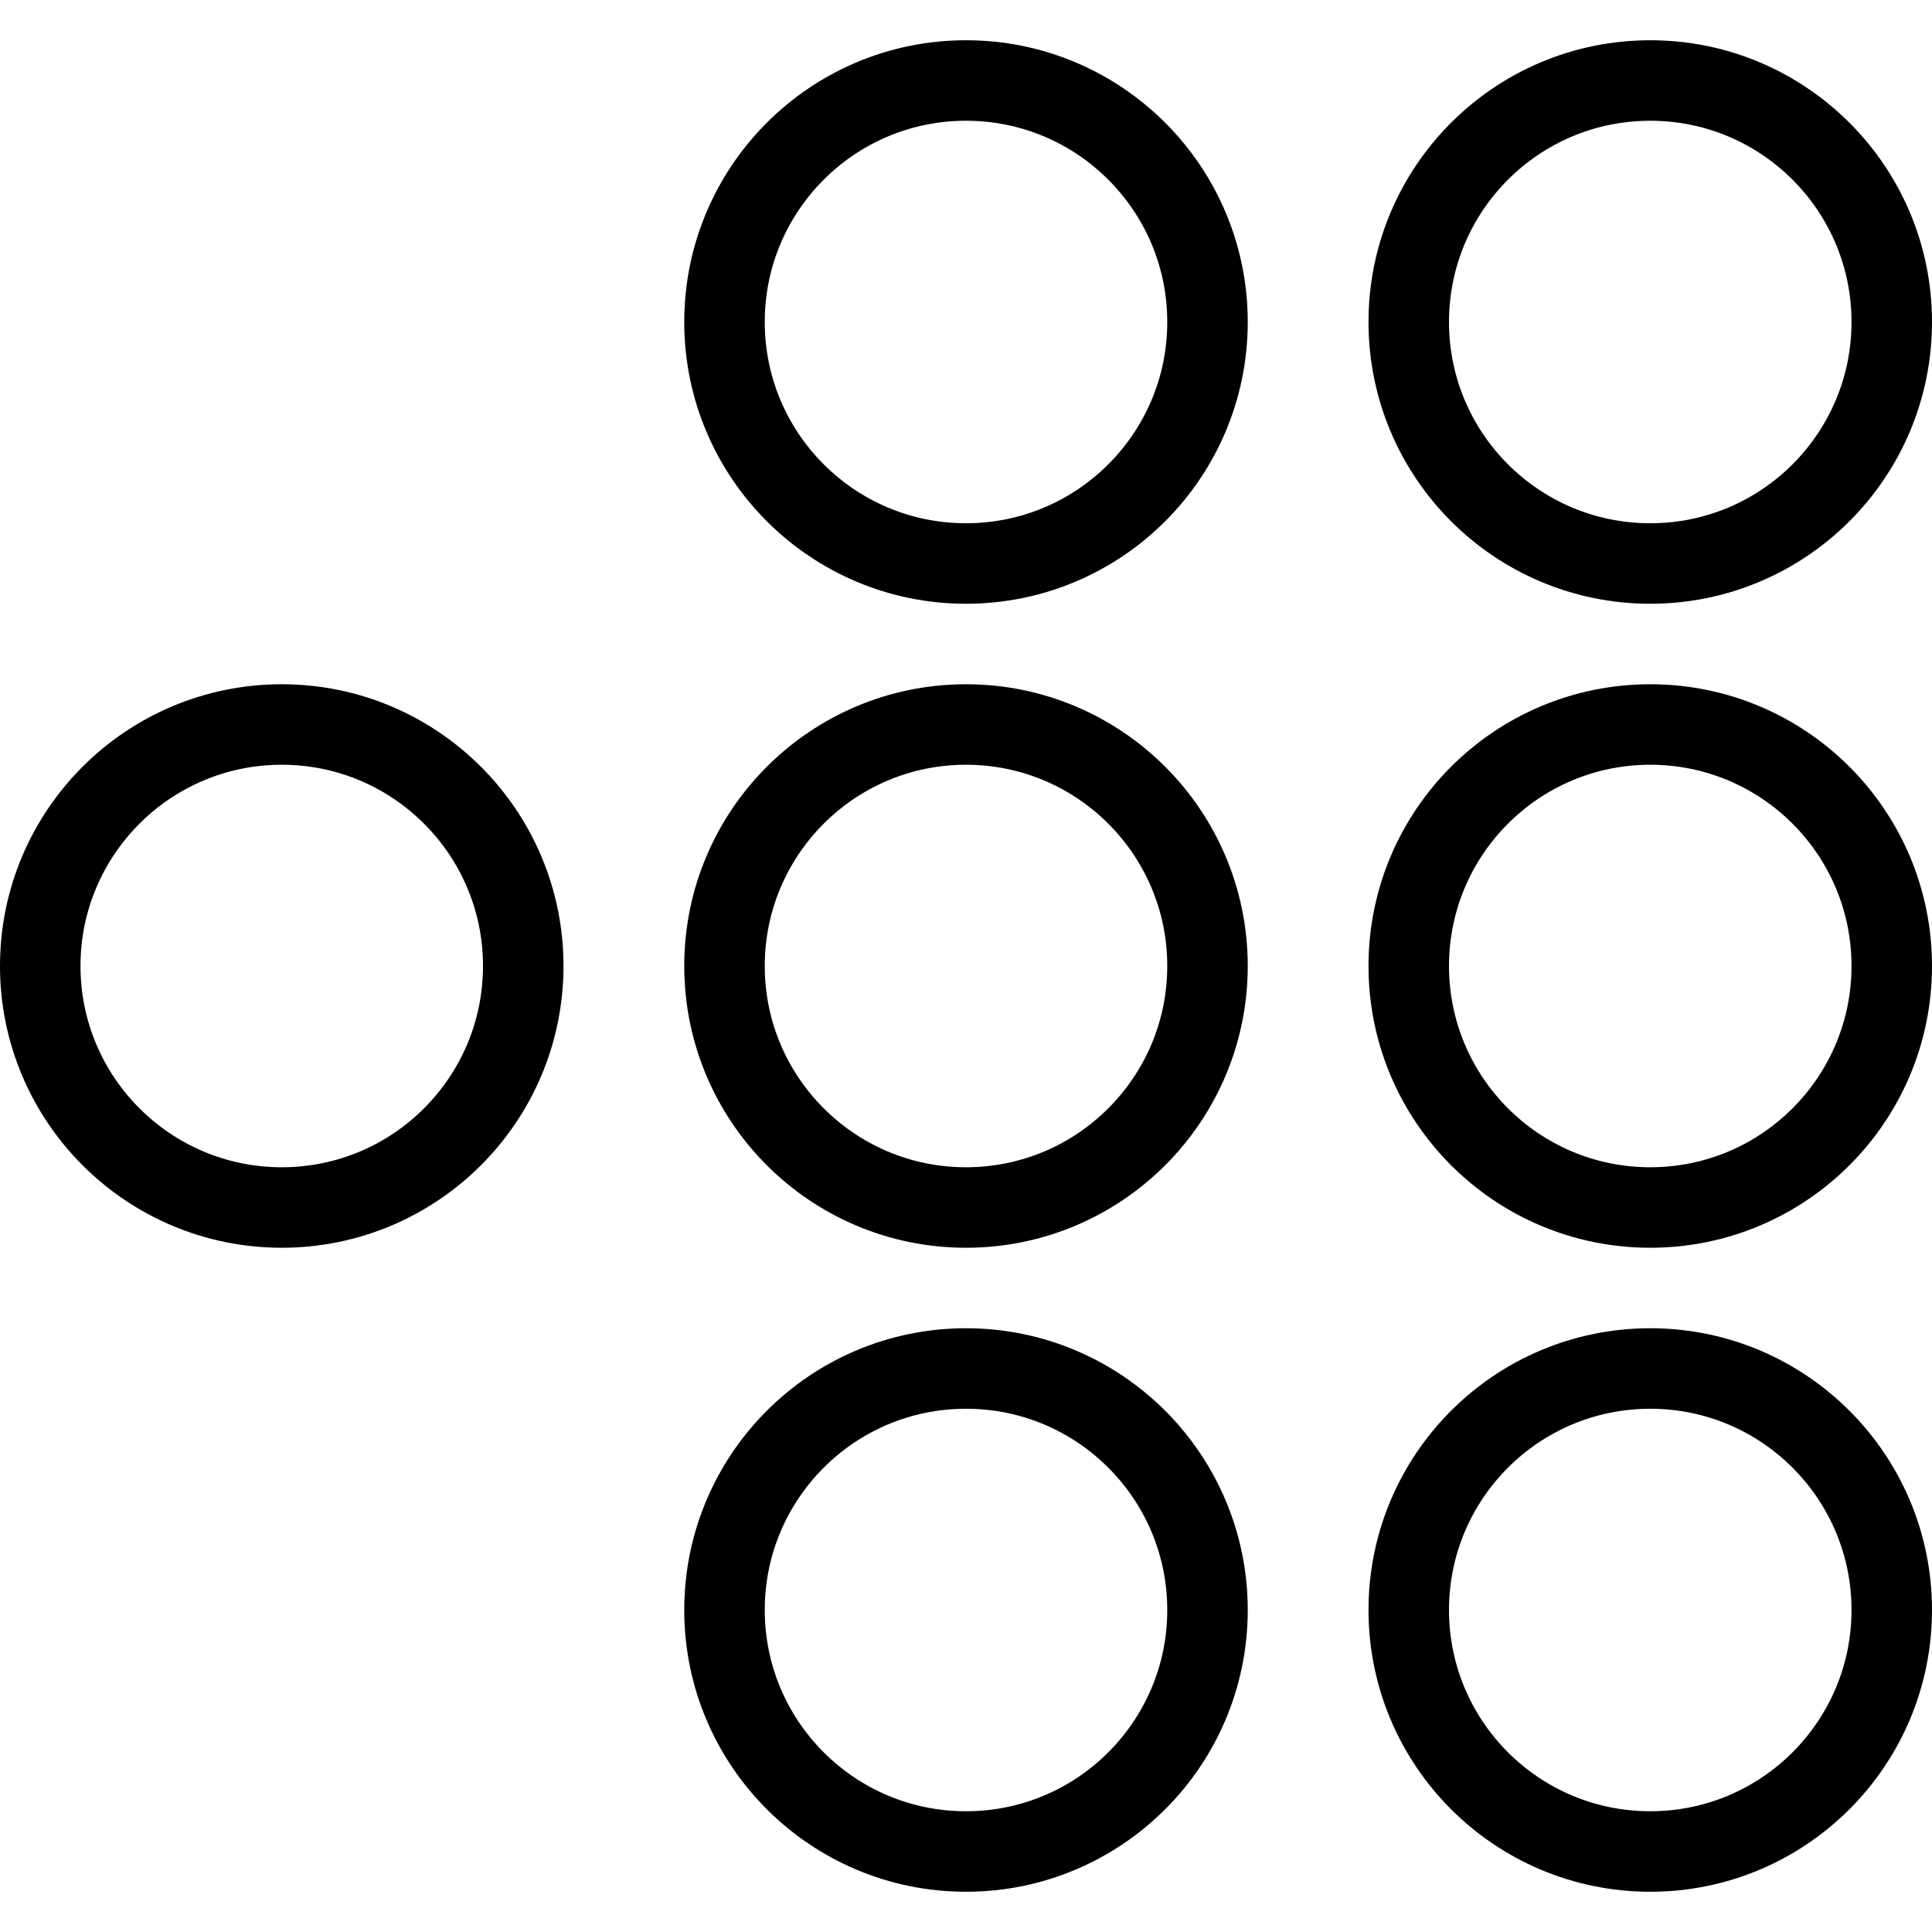 <svg xmlns="http://www.w3.org/2000/svg" viewBox="0 0 24 24"><defs><style>.a{fill:none;stroke:currentColor;stroke-linecap:round;stroke-linejoin:round;}</style></defs><title>social-video-mubi</title><circle class="a" cx="20.5" cy="4" r="3"/><circle class="a" cx="20.5" cy="12" r="3"/><circle class="a" cx="20.5" cy="20" r="3"/><circle class="a" cx="12" cy="4" r="3"/><circle class="a" cx="12" cy="12" r="3"/><circle class="a" cx="3.5" cy="12" r="3"/><circle class="a" cx="12" cy="20" r="3"/></svg>